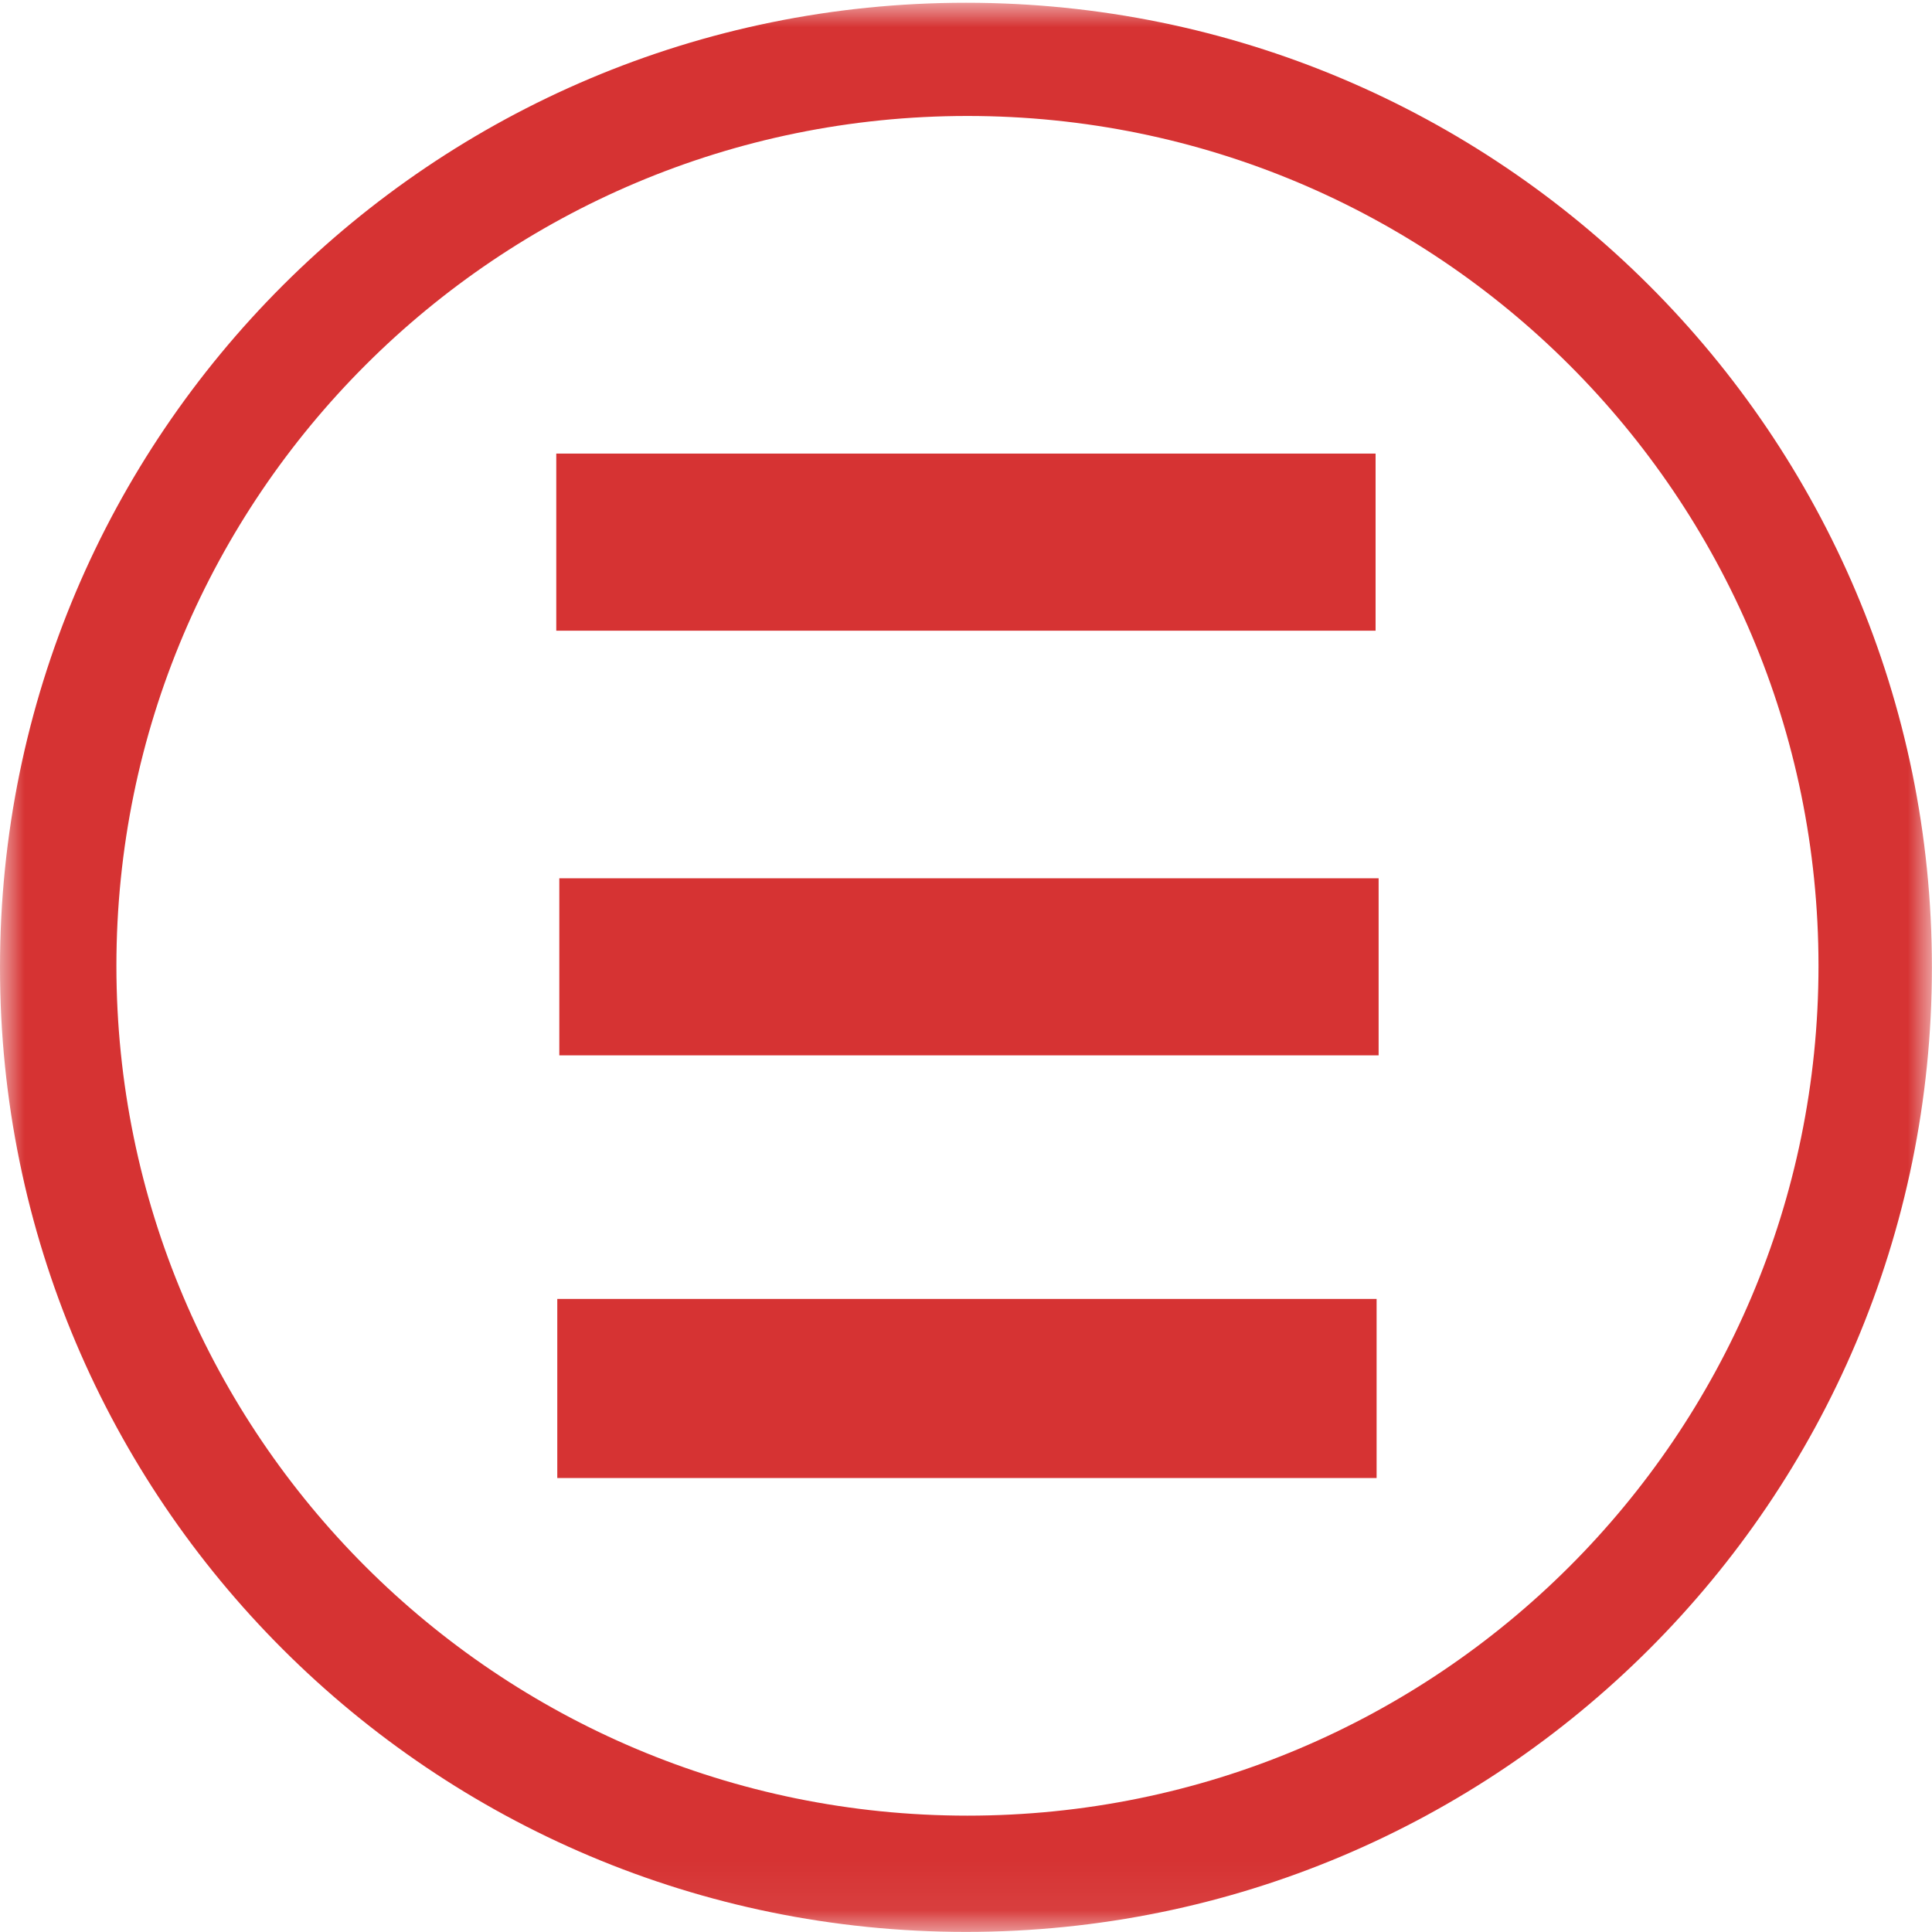 <?xml version="1.0" encoding="UTF-8"?>
<svg width="40px" height="40px" viewBox="0 0 40 40" version="1.1" xmlns="http://www.w3.org/2000/svg" xmlns:xlink="http://www.w3.org/1999/xlink">
    <!-- Generator: Sketch 44.1 (41455) - http://www.bohemiancoding.com/sketch -->
    <title>项目类型分析图标@2x</title>
    <desc>Created with Sketch.</desc>
    <defs>
        <polygon id="path-1" points="0 0.002 0 39.943 39.998 39.943 39.998 0.002"></polygon>
        <polygon id="path-3" points="0 39.998 39.998 39.998 39.998 0.057 0 0.057"></polygon>
    </defs>
    <g id="切片" stroke="none" stroke-width="1" fill="none" fill-rule="evenodd">
        <g id="项目类型分析图标">
            <g id="Group-3" transform="translate(0, 0.055)">
                <mask id="mask-2" fill="white">
                    <use xlink:href="#path-1"></use>
                </mask>
                <g id="Clip-2"></g>
                <path d="M20.03,37.536 C10.299,37.536 2.41,29.659 2.41,19.941 C2.41,10.224 10.299,2.346 20.03,2.346 C29.762,2.346 37.65,10.224 37.65,19.941 C37.65,29.659 29.762,37.536 20.03,37.536 M19.999,0.002 C8.954,0.002 -2.29226361e-05,8.943 -2.29226361e-05,19.973 C-2.29226361e-05,31.002 8.954,39.943 19.999,39.943 C31.044,39.943 39.998,31.002 39.998,19.973 C39.998,8.943 31.044,0.002 19.999,0.002" id="Fill-1" fill="#D63333" mask="url(#mask-2)"></path>
            </g>
            <mask id="mask-4" fill="white">
                <use xlink:href="#path-3"></use>
            </mask>
            <g id="Clip-5"></g>
            <polygon id="Fill-4" fill="#D63333" mask="url(#mask-4)" points="11.517 13.058 28.48 13.058 28.48 9.391 11.517 9.391"></polygon>
            <polygon id="Fill-6" fill="#D63333" mask="url(#mask-4)" points="11.58 21.85 28.543 21.85 28.543 18.184 11.58 18.184"></polygon>
            <polygon id="Fill-7" fill="#D63333" mask="url(#mask-4)" points="11.538 30.601 28.501 30.601 28.501 26.893 11.538 26.893"></polygon>
        </g>
    </g>
</svg>
